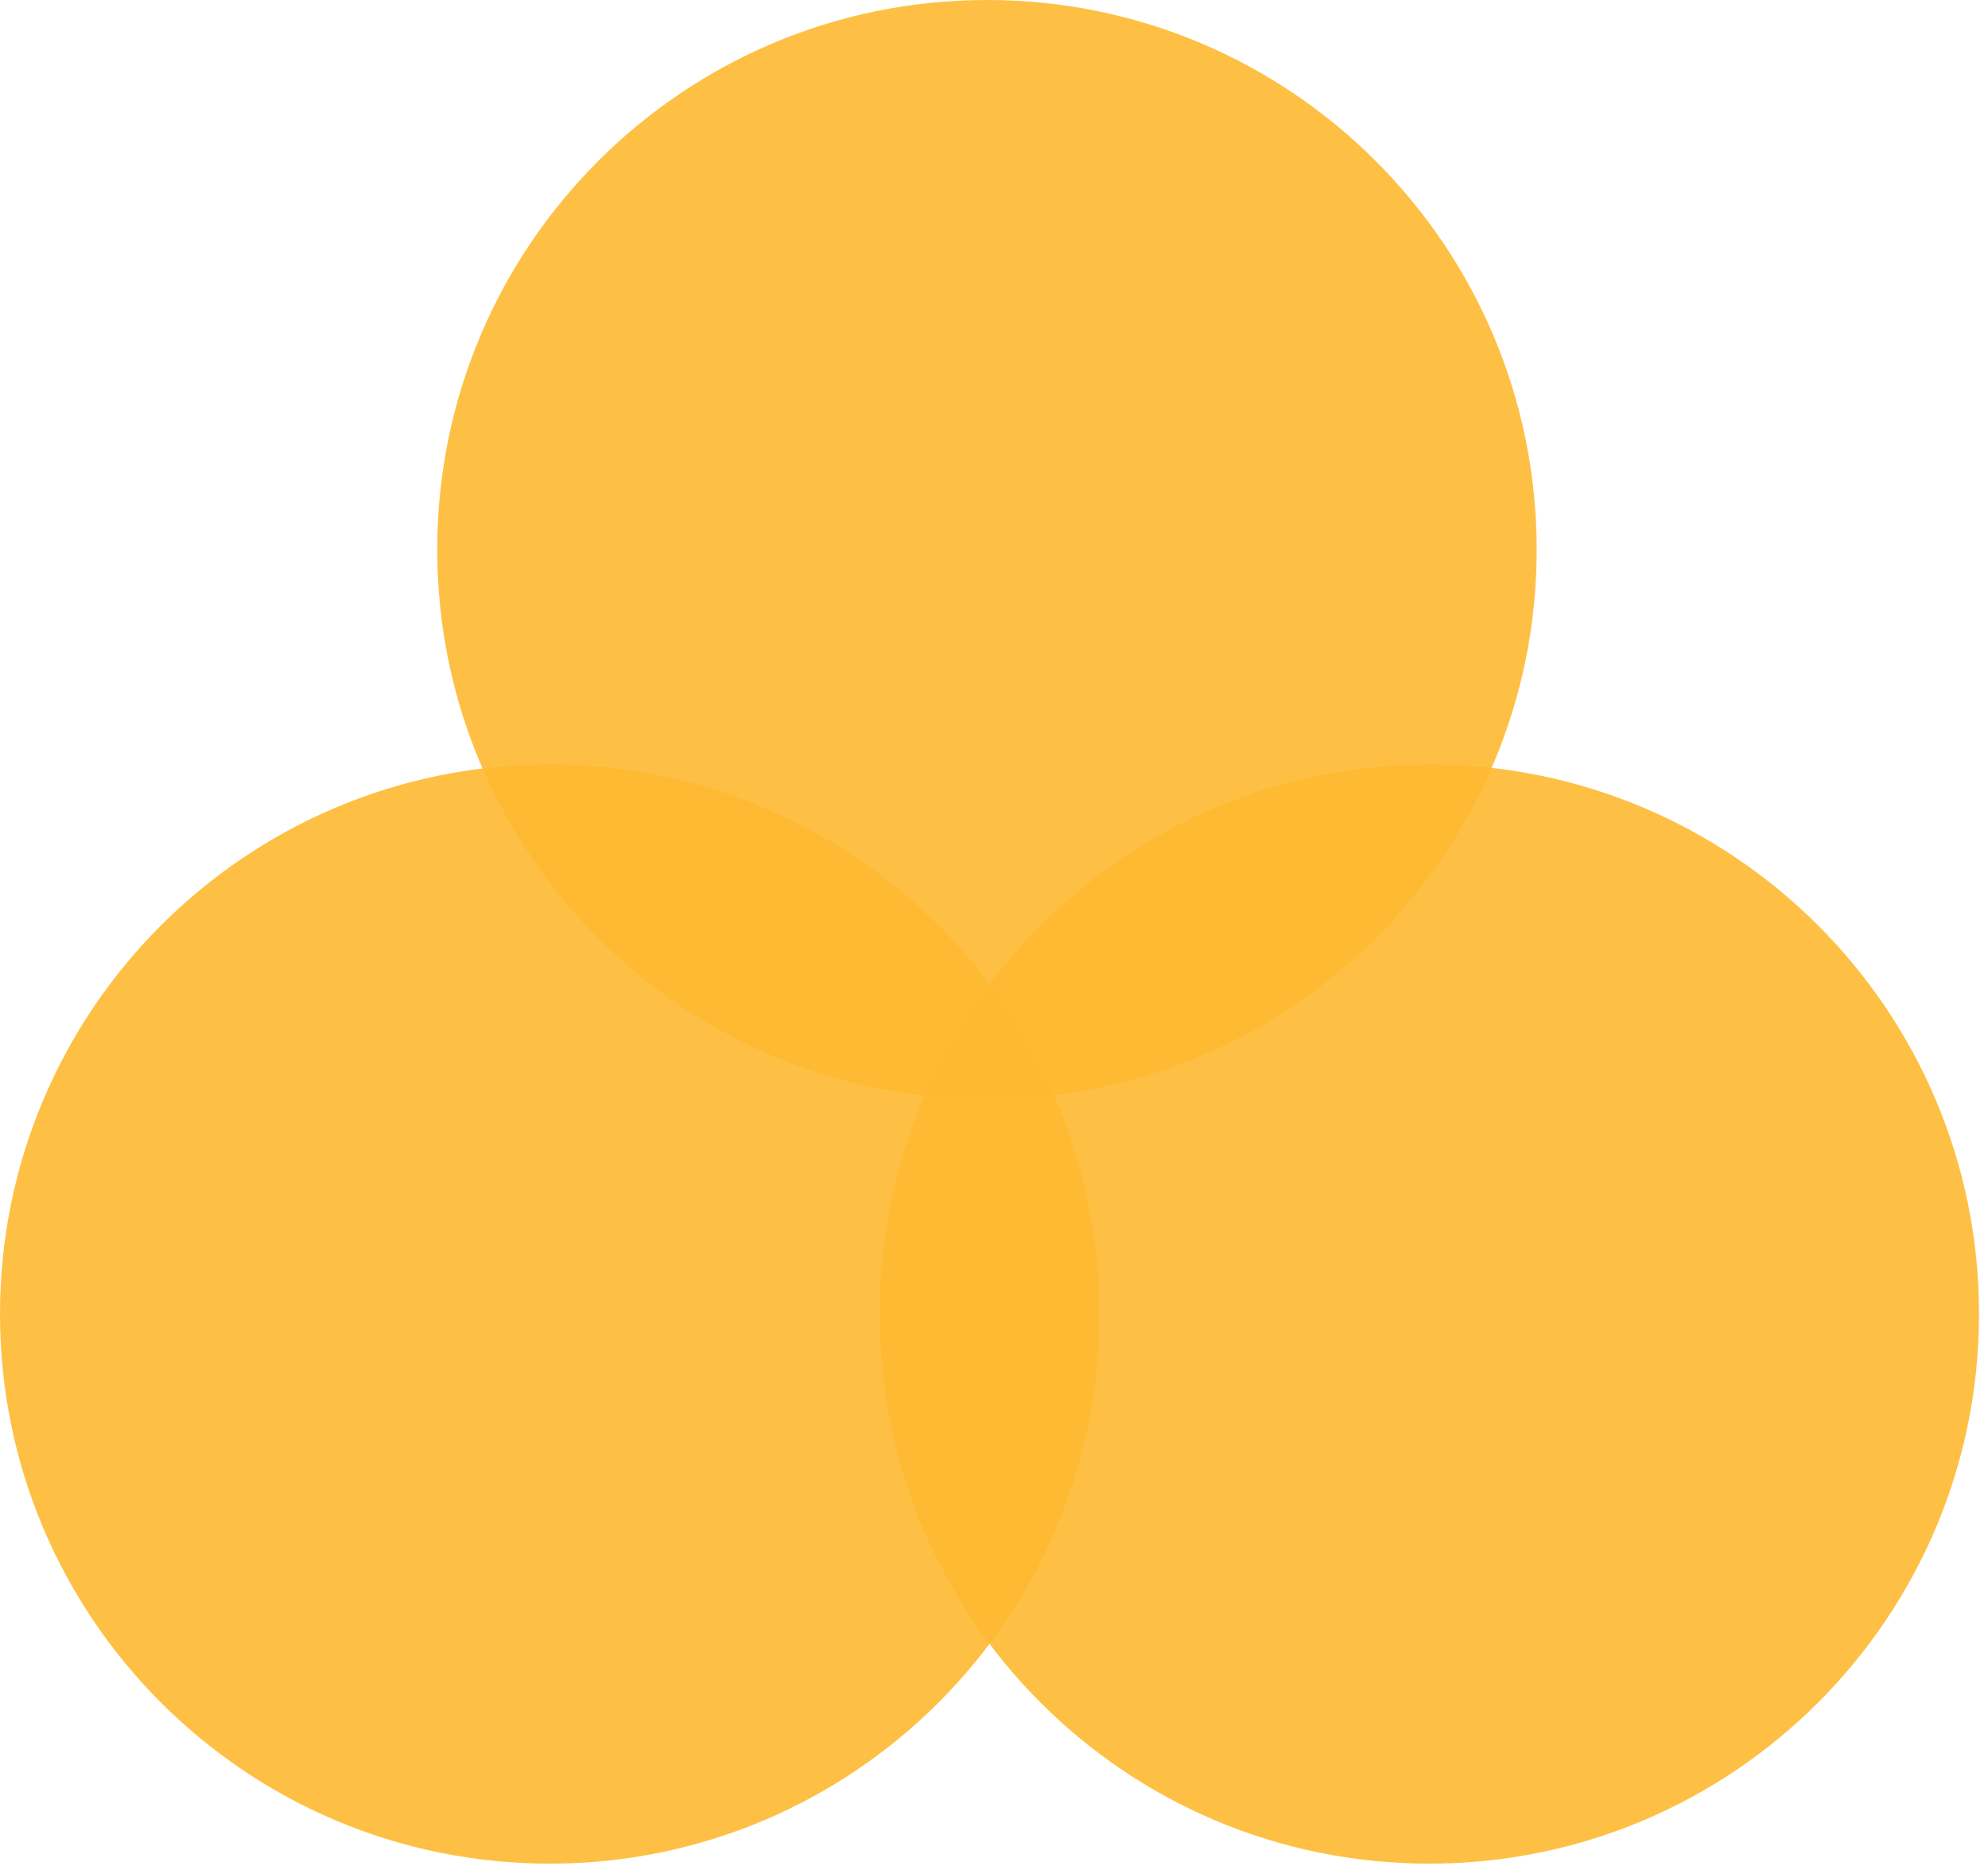 <svg width="49" height="46" viewBox="0 0 49 46" fill="none" xmlns="http://www.w3.org/2000/svg">
<g id="Group 34">
<path id="Vector" opacity="0.9" d="M24.327 27.099C31.81 27.099 37.876 21.033 37.876 13.55C37.876 6.066 31.81 0 24.327 0C16.843 0 10.777 6.066 10.777 13.55C10.777 21.033 16.843 27.099 24.327 27.099Z" fill="#FEB930"/>
<g id="Vector_2" style="mix-blend-mode:hard-light" opacity="0.9">
<path d="M35.229 45.943C42.713 45.943 48.779 39.877 48.779 32.393C48.779 24.91 42.713 18.844 35.229 18.844C27.746 18.844 21.68 24.91 21.68 32.393C21.68 39.877 27.746 45.943 35.229 45.943Z" fill="#FEB930"/>
</g>
<path id="Vector_3" opacity="0.9" d="M13.55 45.943C21.033 45.943 27.099 39.877 27.099 32.393C27.099 24.91 21.033 18.844 13.55 18.844C6.066 18.844 0 24.91 0 32.393C0 39.877 6.066 45.943 13.55 45.943Z" fill="#FEB930"/>
</g>
</svg>
